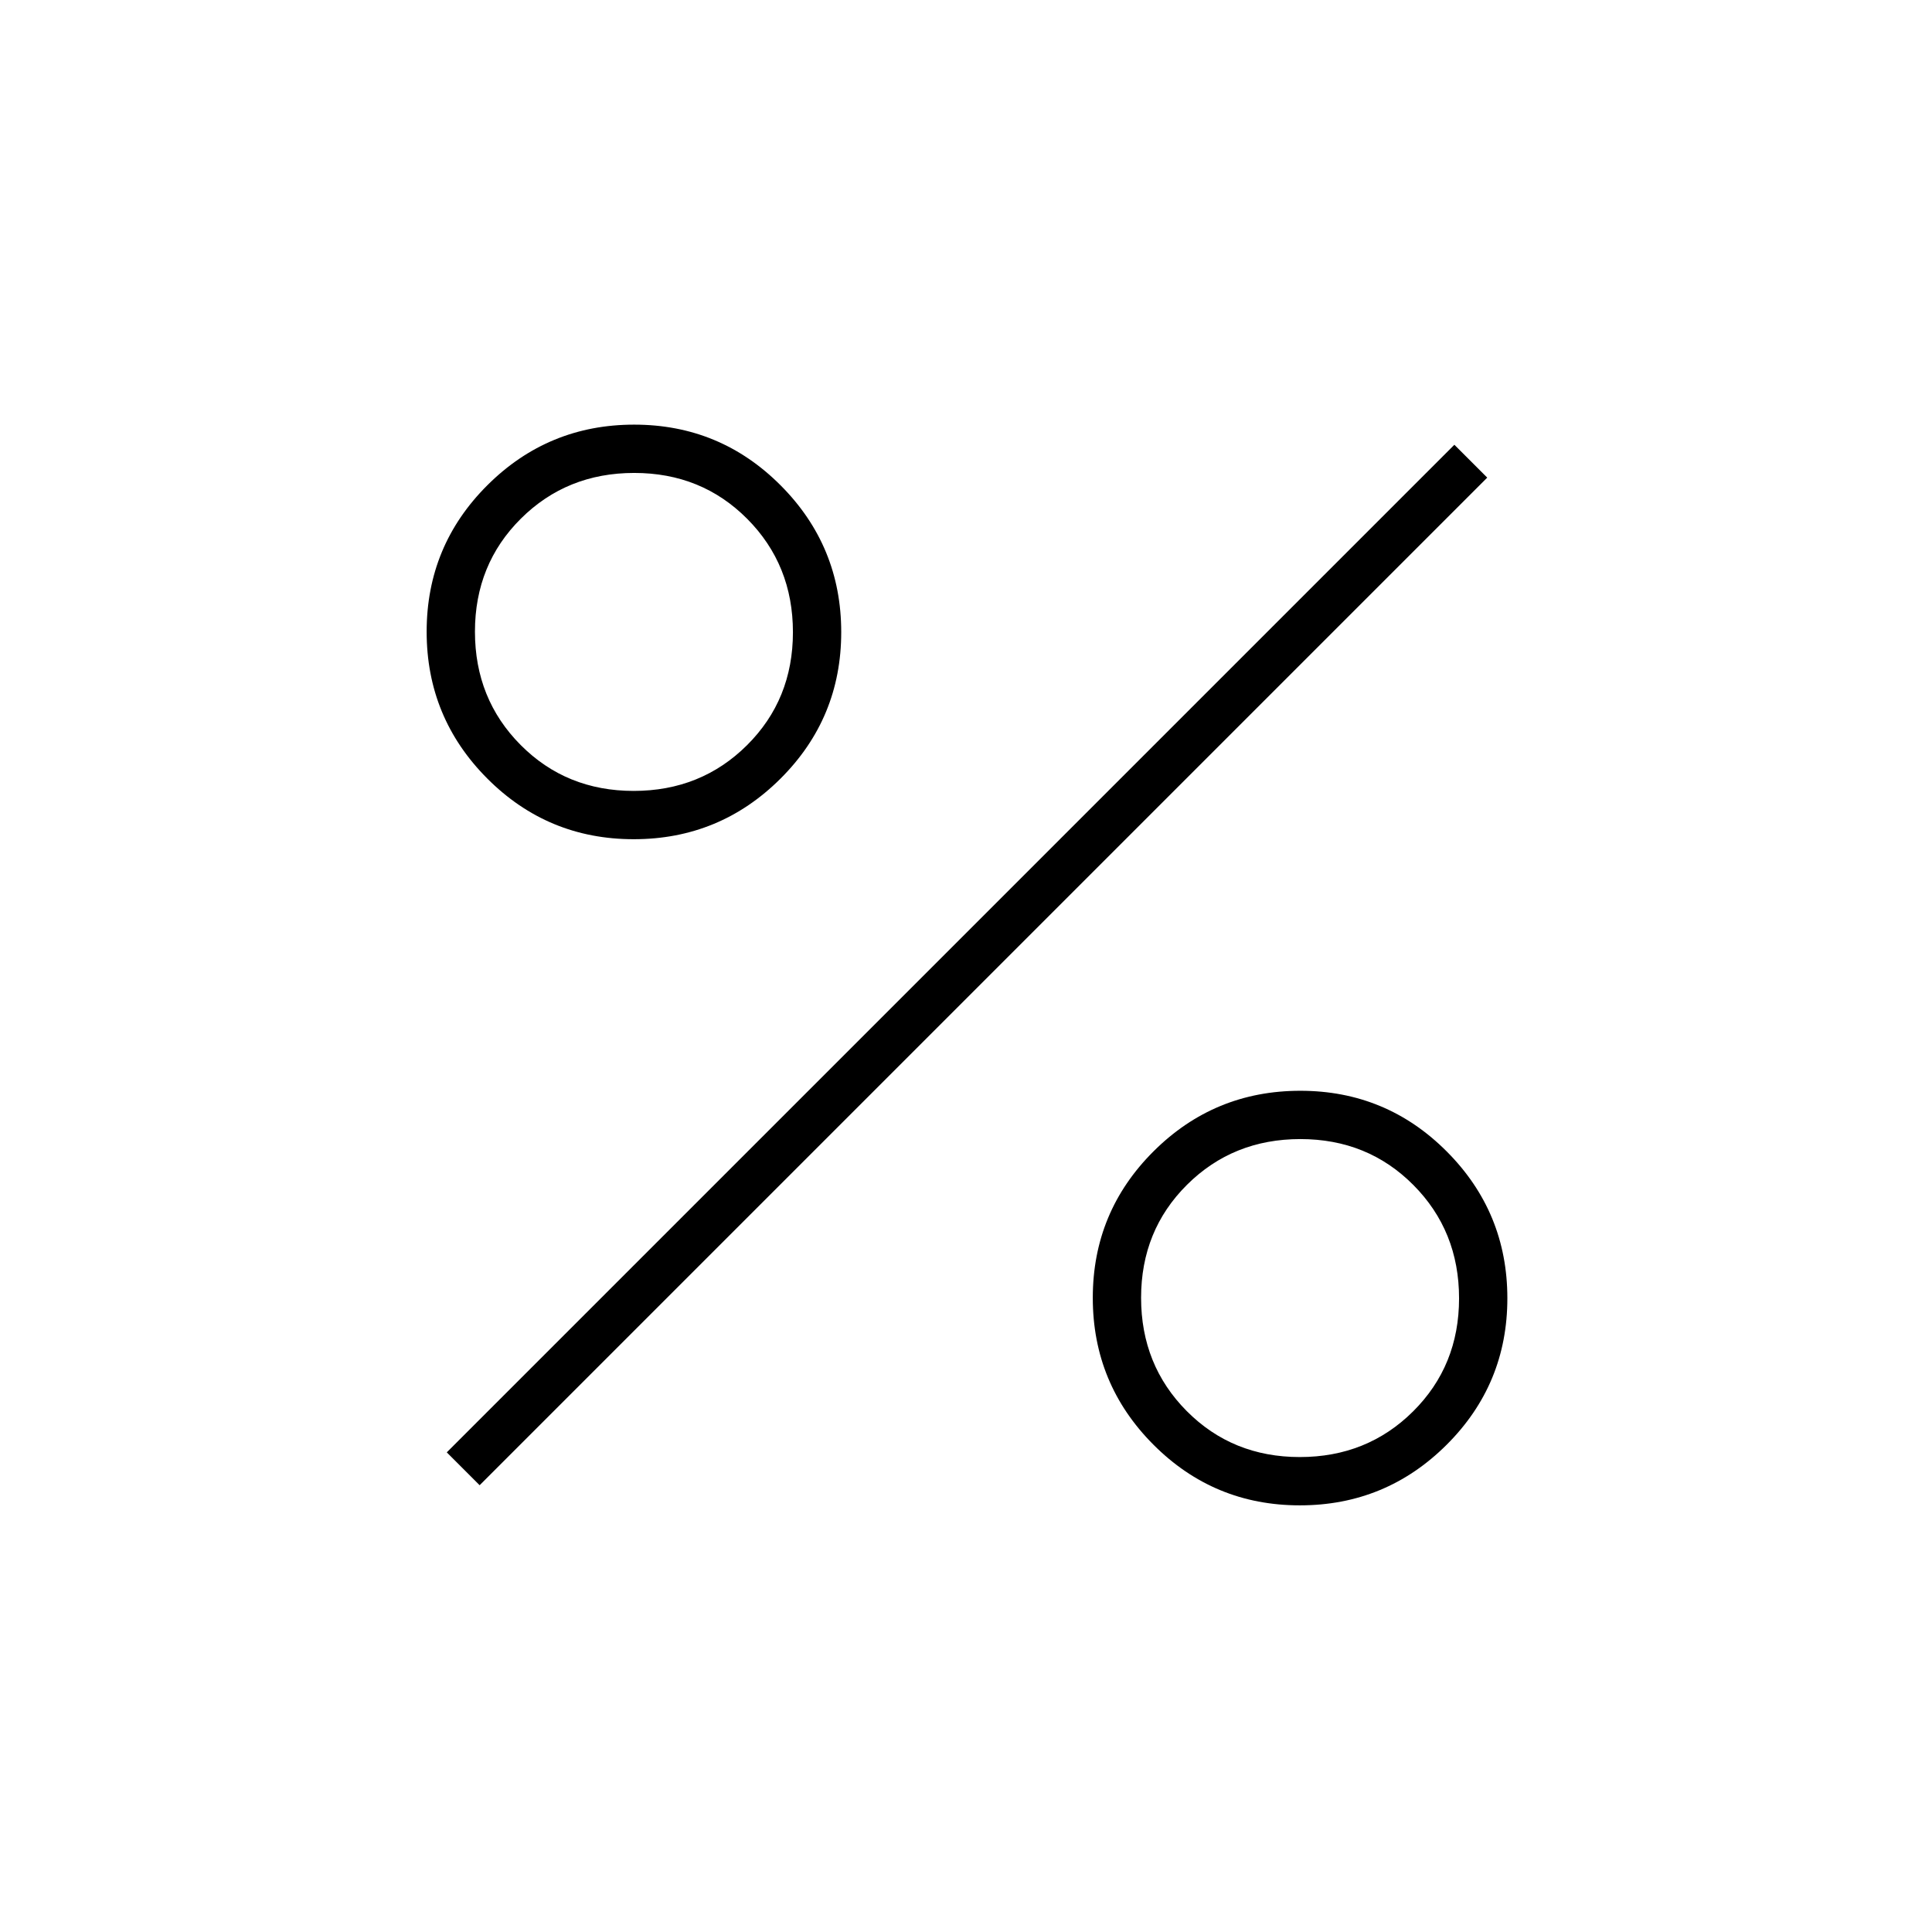 <svg xmlns="http://www.w3.org/2000/svg" height="40" viewBox="0 -960 960 960" width="40"><path d="M314.89-543q-42.72 0-72.81-30.2Q212-603.4 212-646.11q0-42.72 30.2-72.81Q272.4-749 315.11-749q42.72 0 72.81 30.2Q418-688.6 418-645.89q0 42.72-30.2 72.81Q357.6-543 314.89-543Zm-.03-24q33.47 0 56.31-22.7Q394-612.39 394-645.86t-22.7-56.31Q348.61-725 315.14-725t-56.31 22.7Q236-679.61 236-646.14t22.7 56.31Q281.39-567 314.86-567Zm331.03 355q-42.72 0-72.81-30.2Q543-272.4 543-315.11q0-42.72 30.2-72.81Q603.4-418 646.11-418q42.72 0 72.81 30.2Q749-357.6 749-314.89q0 42.72-30.2 72.81Q688.6-212 645.89-212Zm-.03-24q33.47 0 56.31-22.7Q725-281.39 725-314.86t-22.7-56.31Q679.61-394 646.14-394t-56.31 22.7Q567-348.61 567-315.14t22.7 56.31Q612.39-236 645.86-236Zm-407.53 14L222-238.33 722.67-739 739-722.67 238.33-222Z"/></svg>